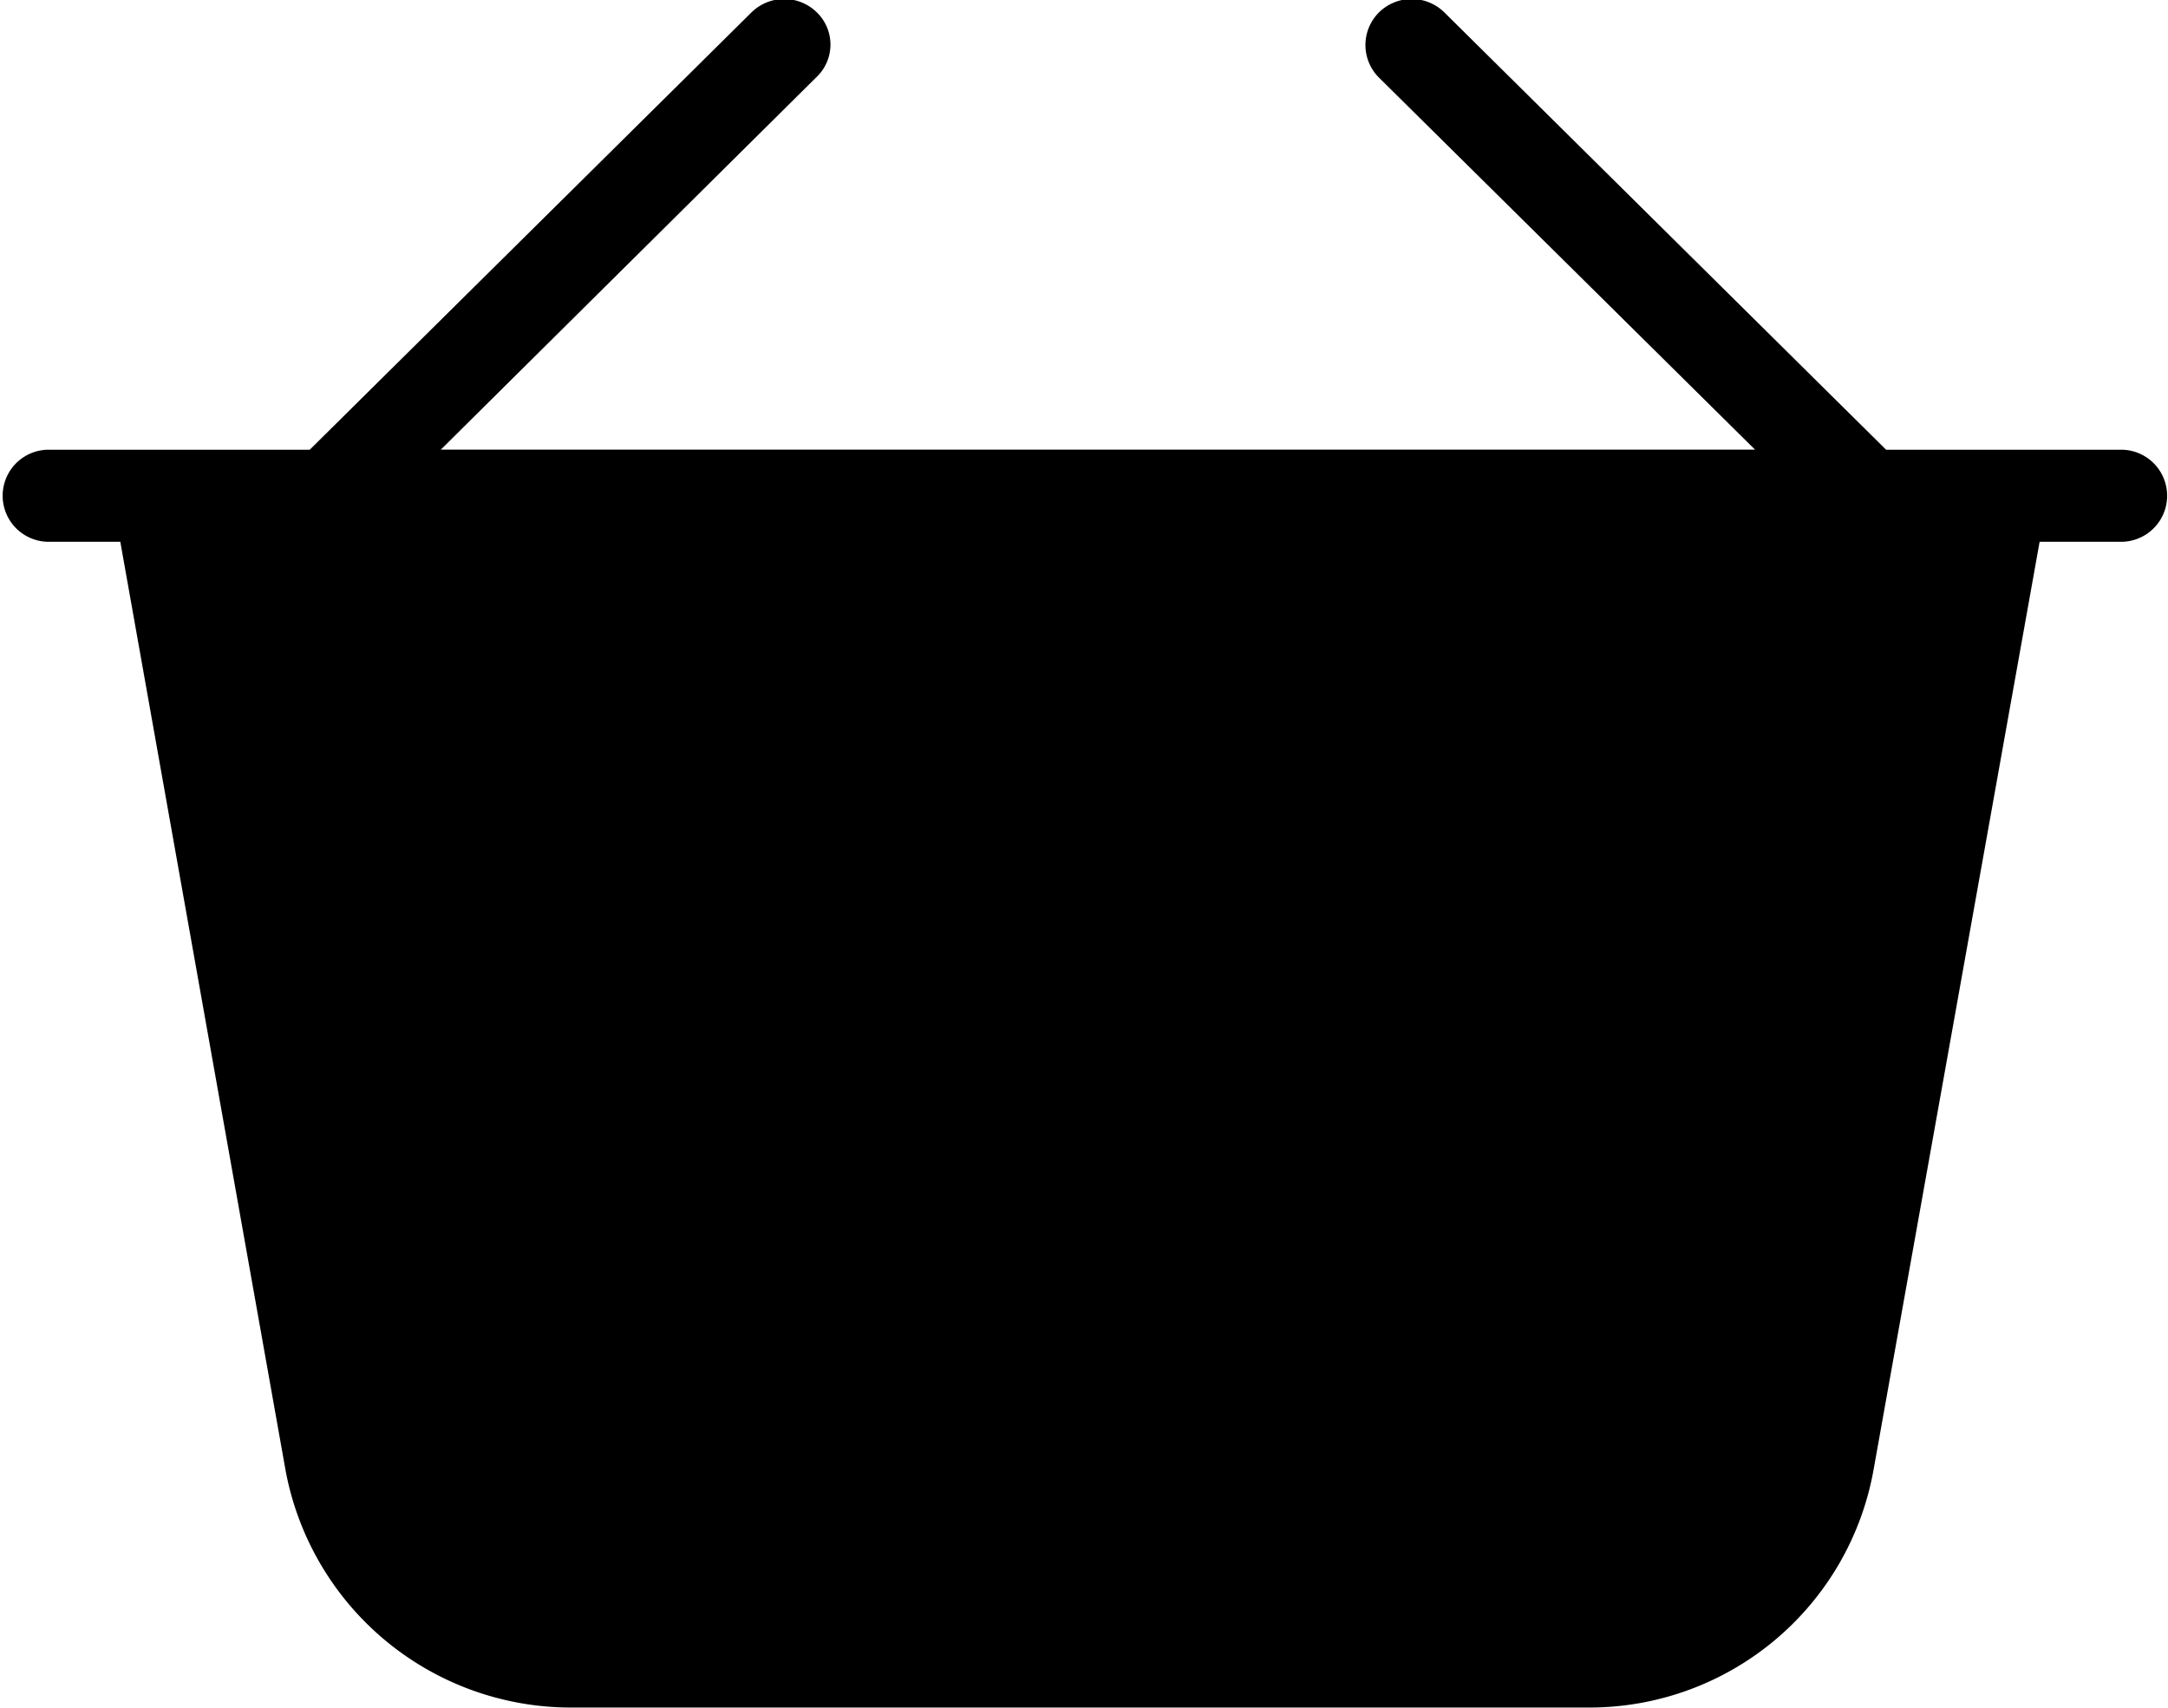 <svg xmlns="http://www.w3.org/2000/svg" viewBox="0 0 24.15 19.031">
  <path d="M1294.06,356.98h-2.64l-4.92-4.872a0.519,0.519,0,0,0-.73,0,0.513,0.513,0,0,0,0,.725l4.19,4.146h-14.64l4.18-4.146a0.5,0.5,0,0,0,.01-0.725,0.519,0.519,0,0,0-.73,0l-4.92,4.872h-2.93a0.513,0.513,0,0,0,0,1.025h0.82l1.84,10.341a3.233,3.233,0,0,0,3.19,2.648h11.32a3.215,3.215,0,0,0,3.18-2.648l1.85-10.341h0.93A0.513,0.513,0,0,0,1294.06,356.98ZM1285.01,363h-1.89v-1.878a0.625,0.625,0,0,0-1.25,0V363h-1.89a0.621,0.621,0,1,0,0,1.241h1.89v1.878a0.625,0.625,0,0,0,1.25,0v-1.878h1.89A0.621,0.621,0,1,0,1285.01,363Z" transform="translate(-1270.41 -351.969)"/>
</svg>
